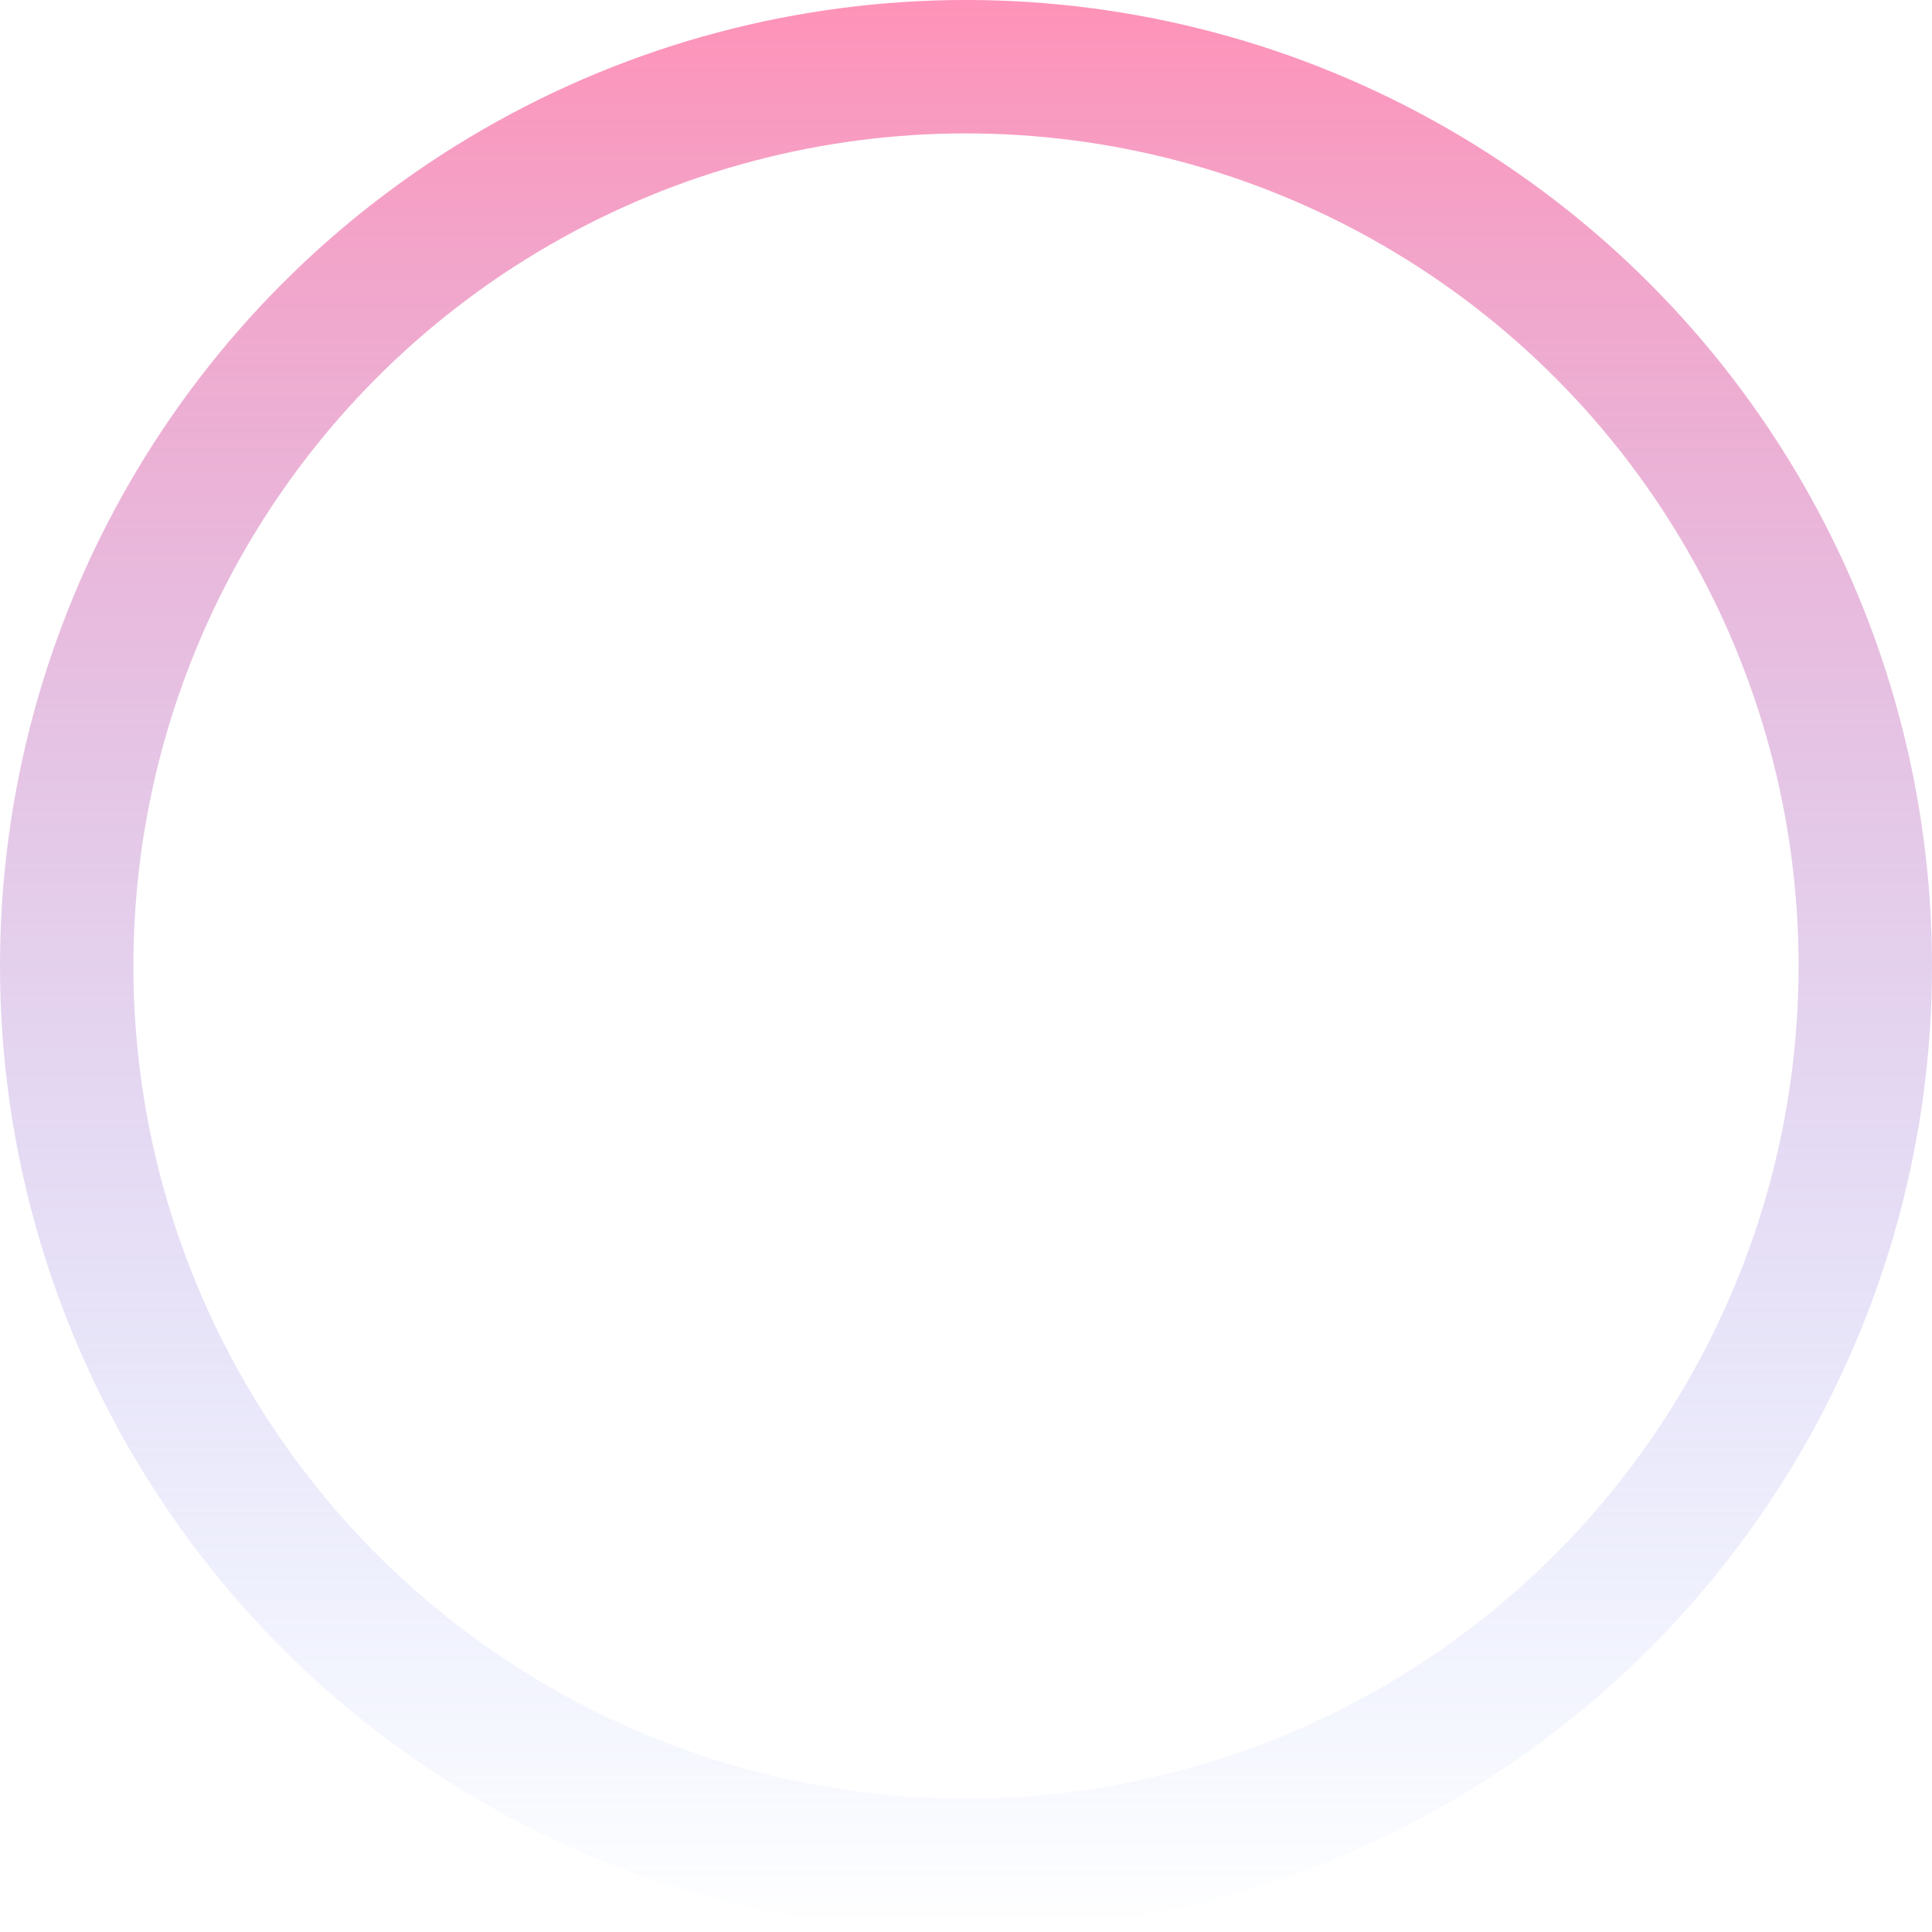 <svg width="840" height="840" viewBox="0 0 840 840" fill="none" xmlns="http://www.w3.org/2000/svg">
<circle opacity="0.74" cx="420" cy="420" r="391" stroke="url(#paint0_linear)" stroke-width="58"/>
<defs>
<linearGradient id="paint0_linear" x1="420" y1="0" x2="420" y2="840" gradientUnits="userSpaceOnUse">
<stop stop-color="#FF6C9F"/>
<stop offset="1" stop-color="#6C95FF" stop-opacity="0"/>
</linearGradient>
</defs>
</svg>
